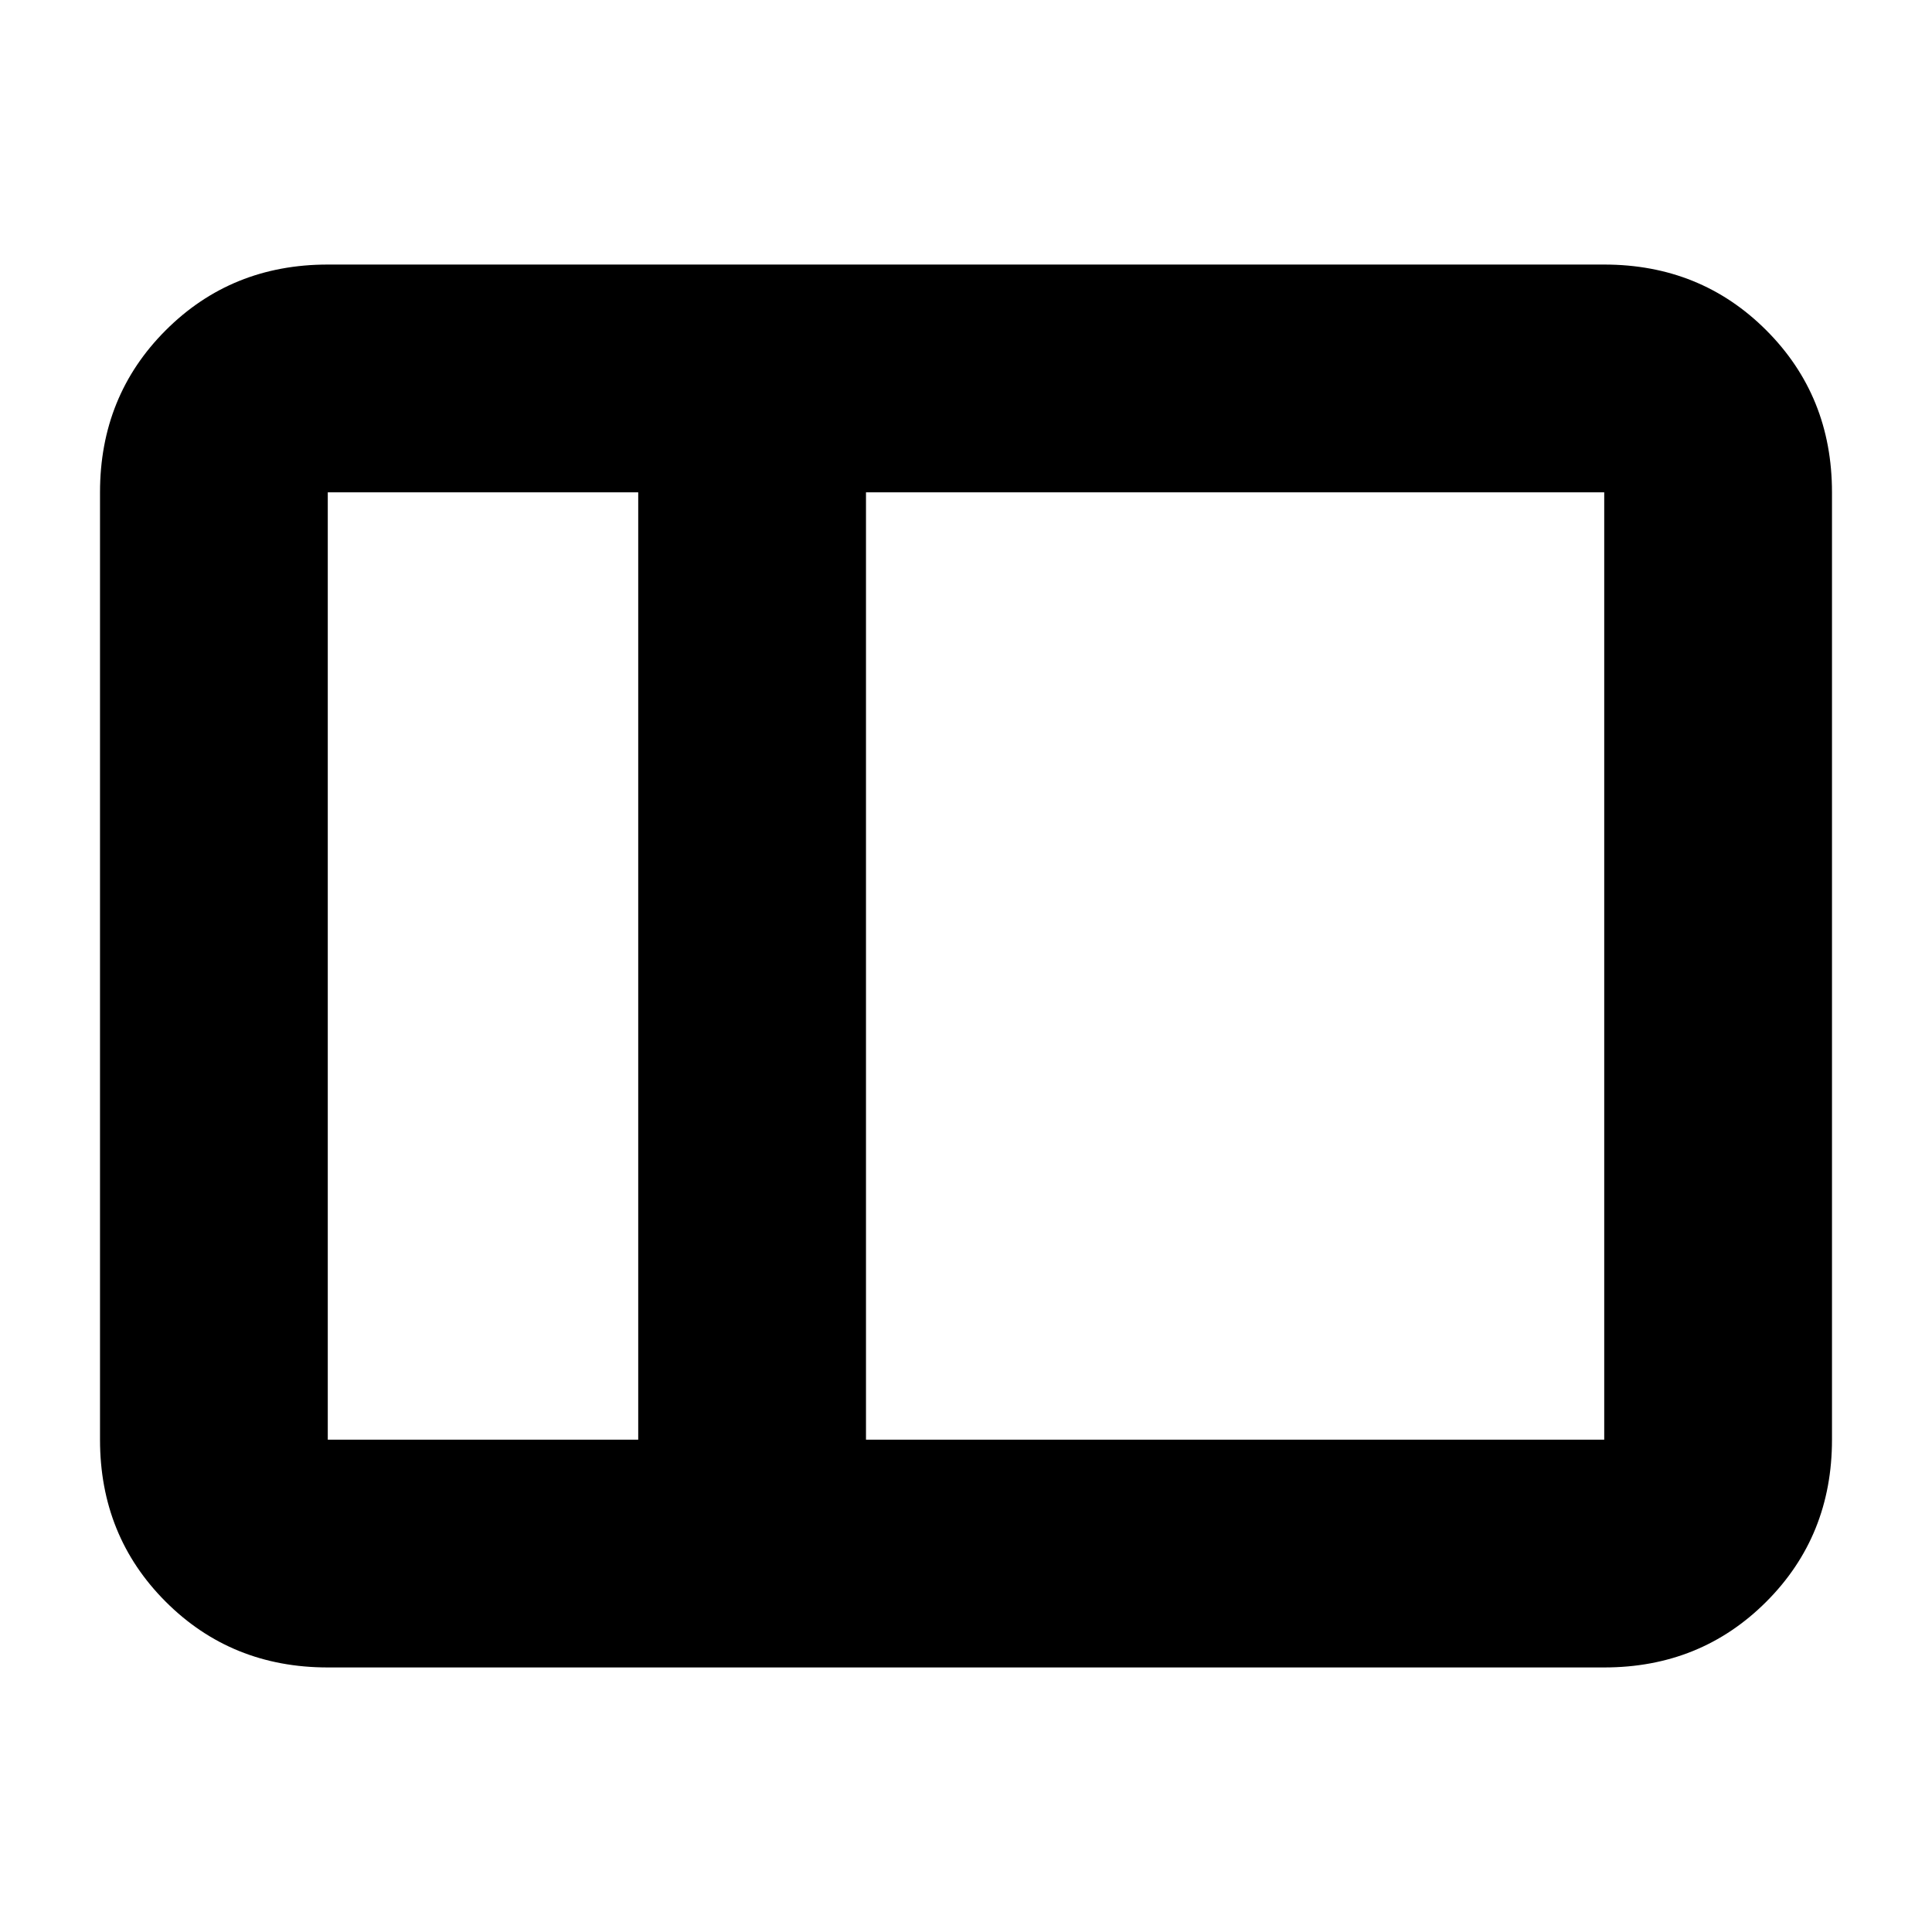 <svg xmlns="http://www.w3.org/2000/svg" height="24" viewBox="0 96 960 960" width="24"><path d="M162.87 924.544q-47.87 0-80.522-32.653-32.652-32.652-32.652-80.521V340.63q0-47.869 32.652-80.521Q115 227.456 162.87 227.456h634.26q47.87 0 80.522 32.653 32.652 32.652 32.652 80.521v470.74q0 47.869-32.652 80.521Q845 924.544 797.13 924.544H162.87ZM430.304 811.37H797.13V340.63H430.304v470.74Zm-113.174 0V340.63H162.87v470.74h154.26Zm-154.26 0V340.63v470.74Zm154.26 0h113.174H317.13Zm0-470.74h113.174H317.13Z"/></svg>